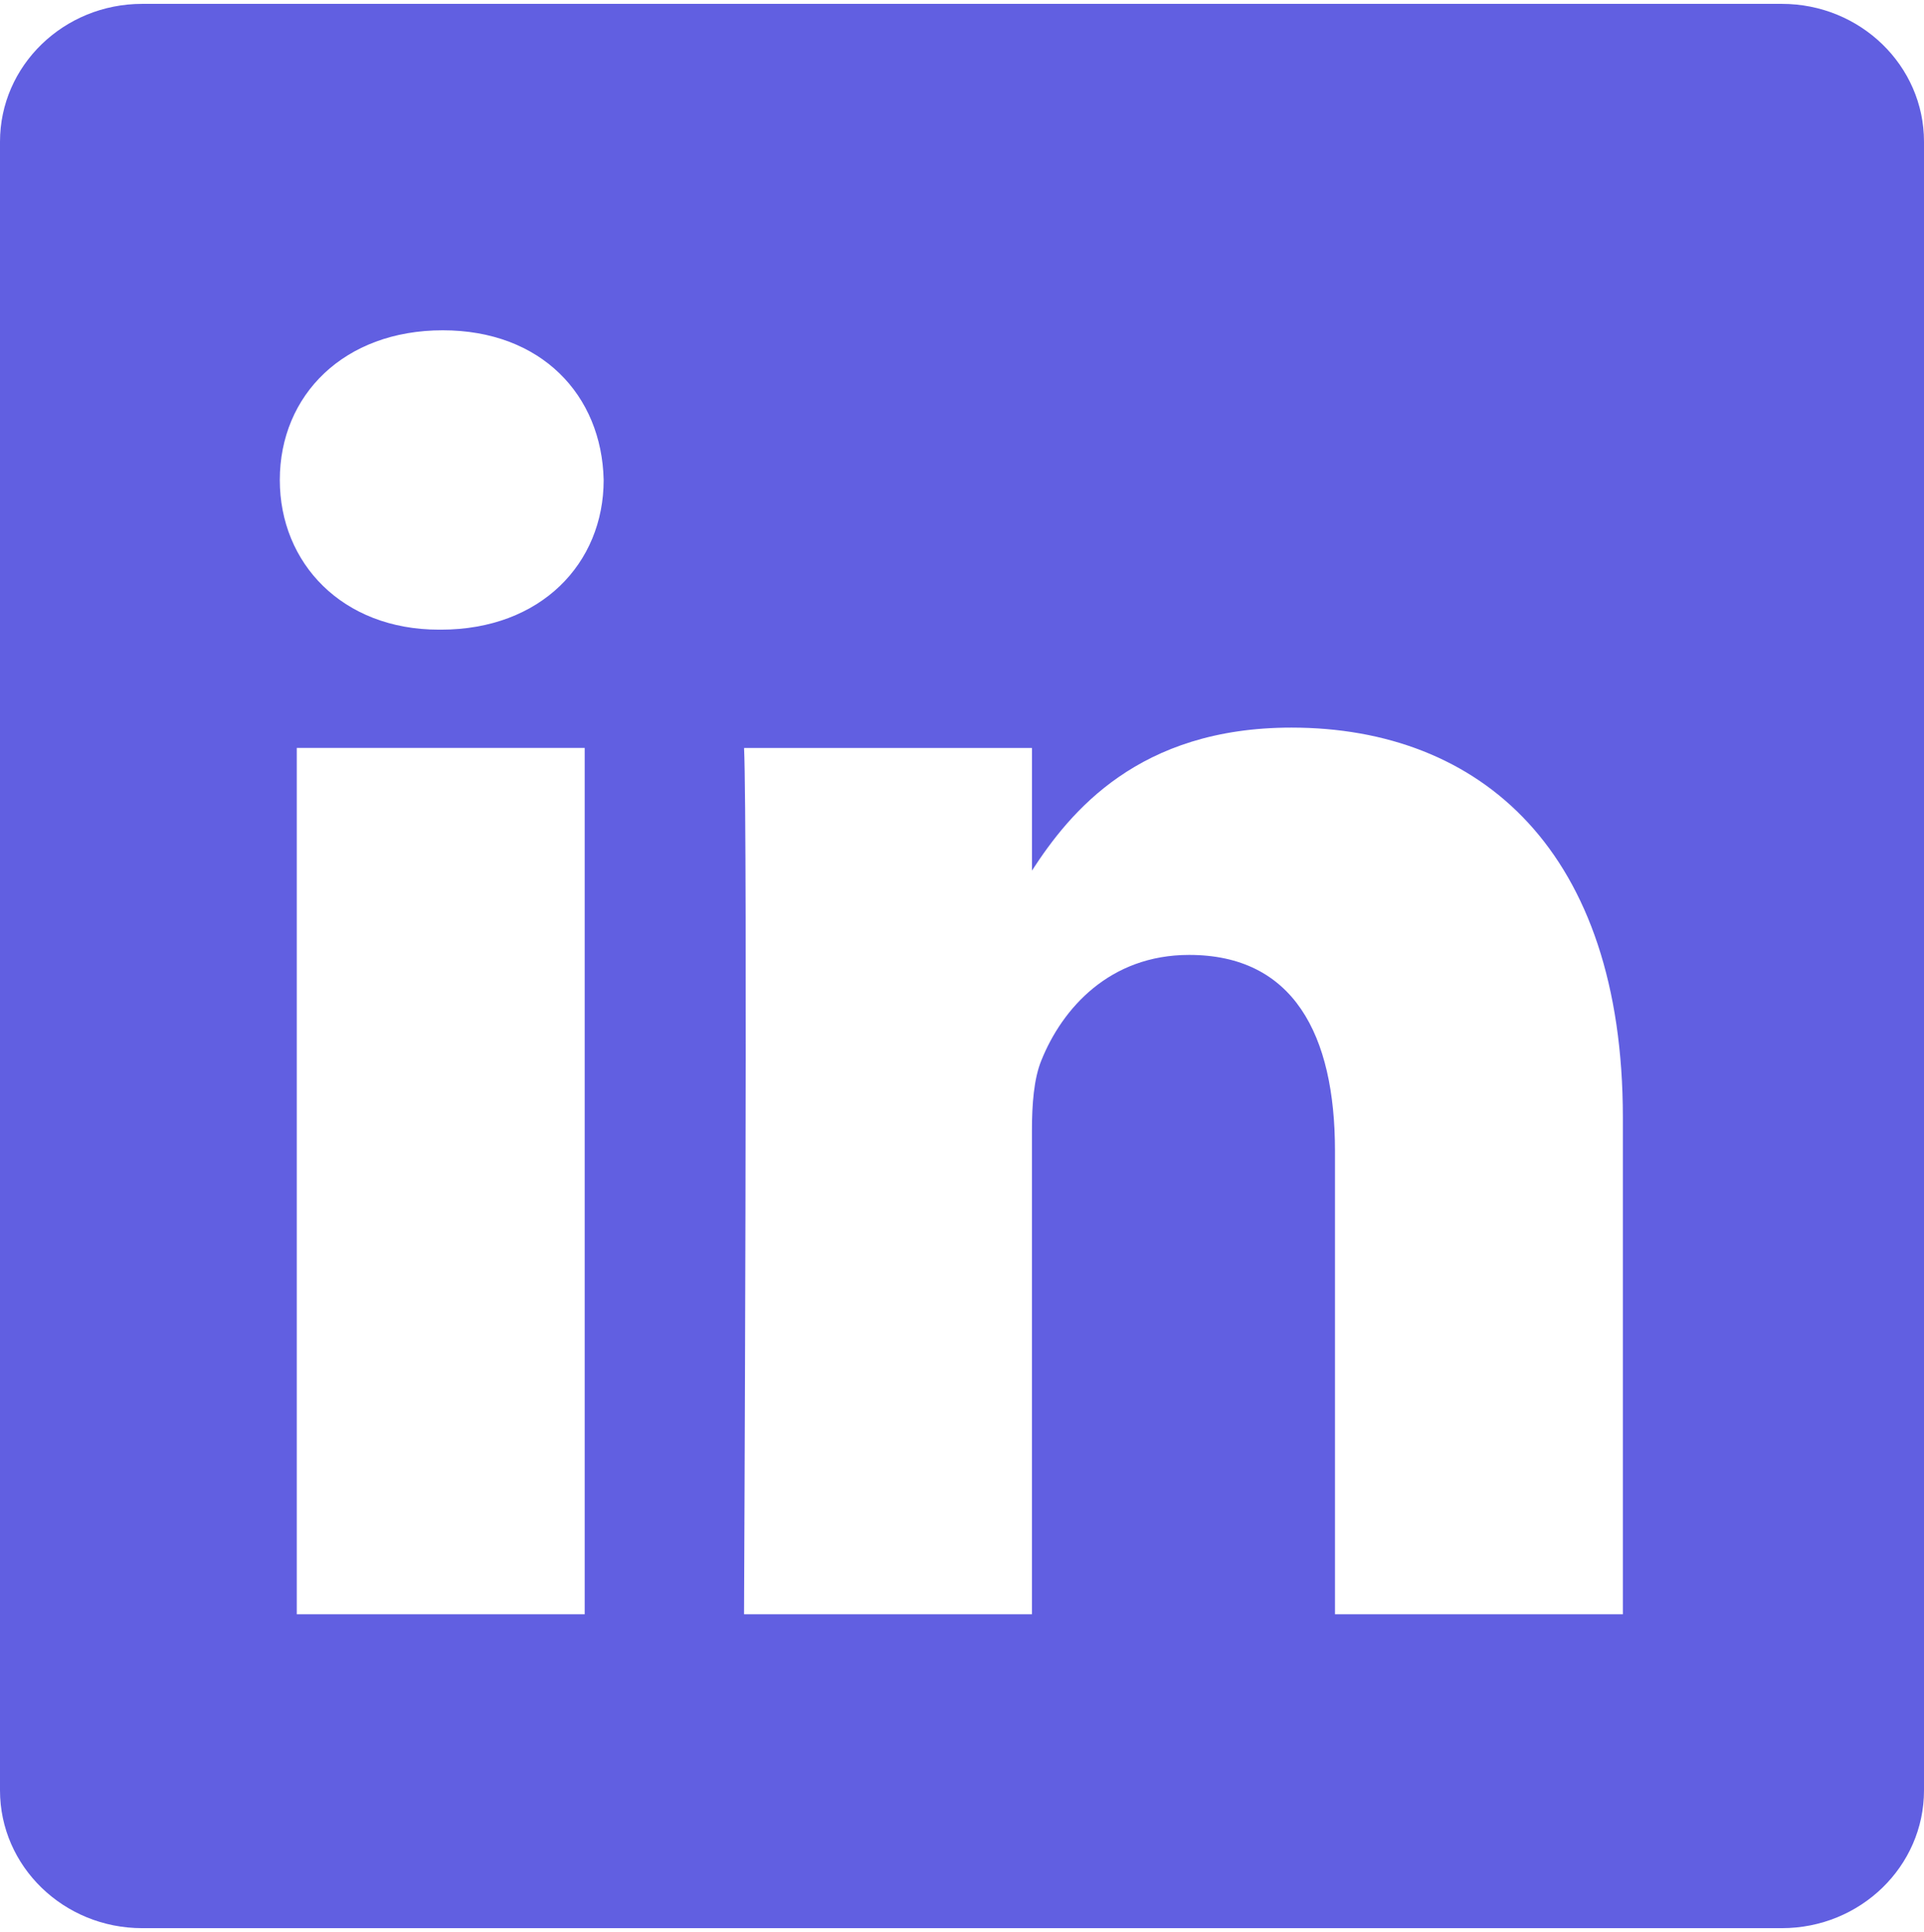<?xml version="1.0" encoding="UTF-8" standalone="no"?>
<svg
   xmlns:dc="http://purl.org/dc/elements/1.1/"
   xmlns:cc="http://creativecommons.org/ns#"
   xmlns:rdf="http://www.w3.org/1999/02/22-rdf-syntax-ns#"
   xmlns:svg="http://www.w3.org/2000/svg"
   xmlns="http://www.w3.org/2000/svg"
   xmlns:sodipodi="http://sodipodi.sourceforge.net/DTD/sodipodi-0.dtd"
   xmlns:inkscape="http://www.inkscape.org/namespaces/inkscape"
   height="2500"
   width="2490"
   viewBox="0 0 256 256"
   version="1.1"
   id="svg835"
   sodipodi:docname="linkedin-icon-purple.svg"
   inkscape:version="0.92.4 (5da689c313, 2019-01-14)">
  <defs
     id="defs839" />
  <sodipodi:namedview
     pagecolor="#ffffff"
     bordercolor="#666666"
     borderopacity="1"
     objecttolerance="10"
     gridtolerance="10"
     guidetolerance="10"
     inkscape:pageopacity="0"
     inkscape:pageshadow="2"
     inkscape:window-width="1920"
     inkscape:window-height="1001"
     id="namedview837"
     showgrid="false"
     inkscape:zoom="0.23447661"
     inkscape:cx="-334.77479"
     inkscape:cy="1358.9332"
     inkscape:window-x="-9"
     inkscape:window-y="-9"
     inkscape:window-maximized="1"
     inkscape:current-layer="svg835" />
  <path
     style="fill:#5755df;stroke-width:1;fill-opacity:0.941"
     d="M 18.92,2.495e-6 C 8.474,2.495e-6 8.1e-6,8.216 8.1e-6,18.338 V 237.668 C 8.1e-6,247.791 8.475,256 18.92,256 H 237.08 c 10.45,0 18.92,-8.21 18.92,-18.335 V 18.338 C 256,8.216 247.53,2.495e-6 237.08,2.495e-6 Z M 58.904,43.428 c 13.102,0 21.167,8.603 21.417,19.915 0,11.06 -8.315,19.91 -21.671,19.91 l -0.003,-0.001 h -0.248 c -12.857,0 -21.169,-8.85 -21.169,-19.91 0,-11.311 8.563,-19.914 21.674,-19.914 z M 171.833,96.284 c 25.203,0 44.099,16.473 44.099,51.872 v 66.082 h -38.304 v -61.65 c 0,-15.495 -5.547,-26.063 -19.405,-26.063 -10.585,0 -16.888,7.127 -19.656,14.012 -1.012,2.457 -1.262,5.906 -1.262,9.346 v 64.355 H 99 l -0.001,0.004 c 0,0 0.503,-104.44 0.003,-115.252 H 137.308 V 115.306 c 5.092,-7.852 14.202,-19.022 34.525,-19.022 z M 39.488,98.986 h 38.308 V 214.238 h -38.308 z"
     id="path829"
     inkscape:connector-curvature="0" />
</svg>

